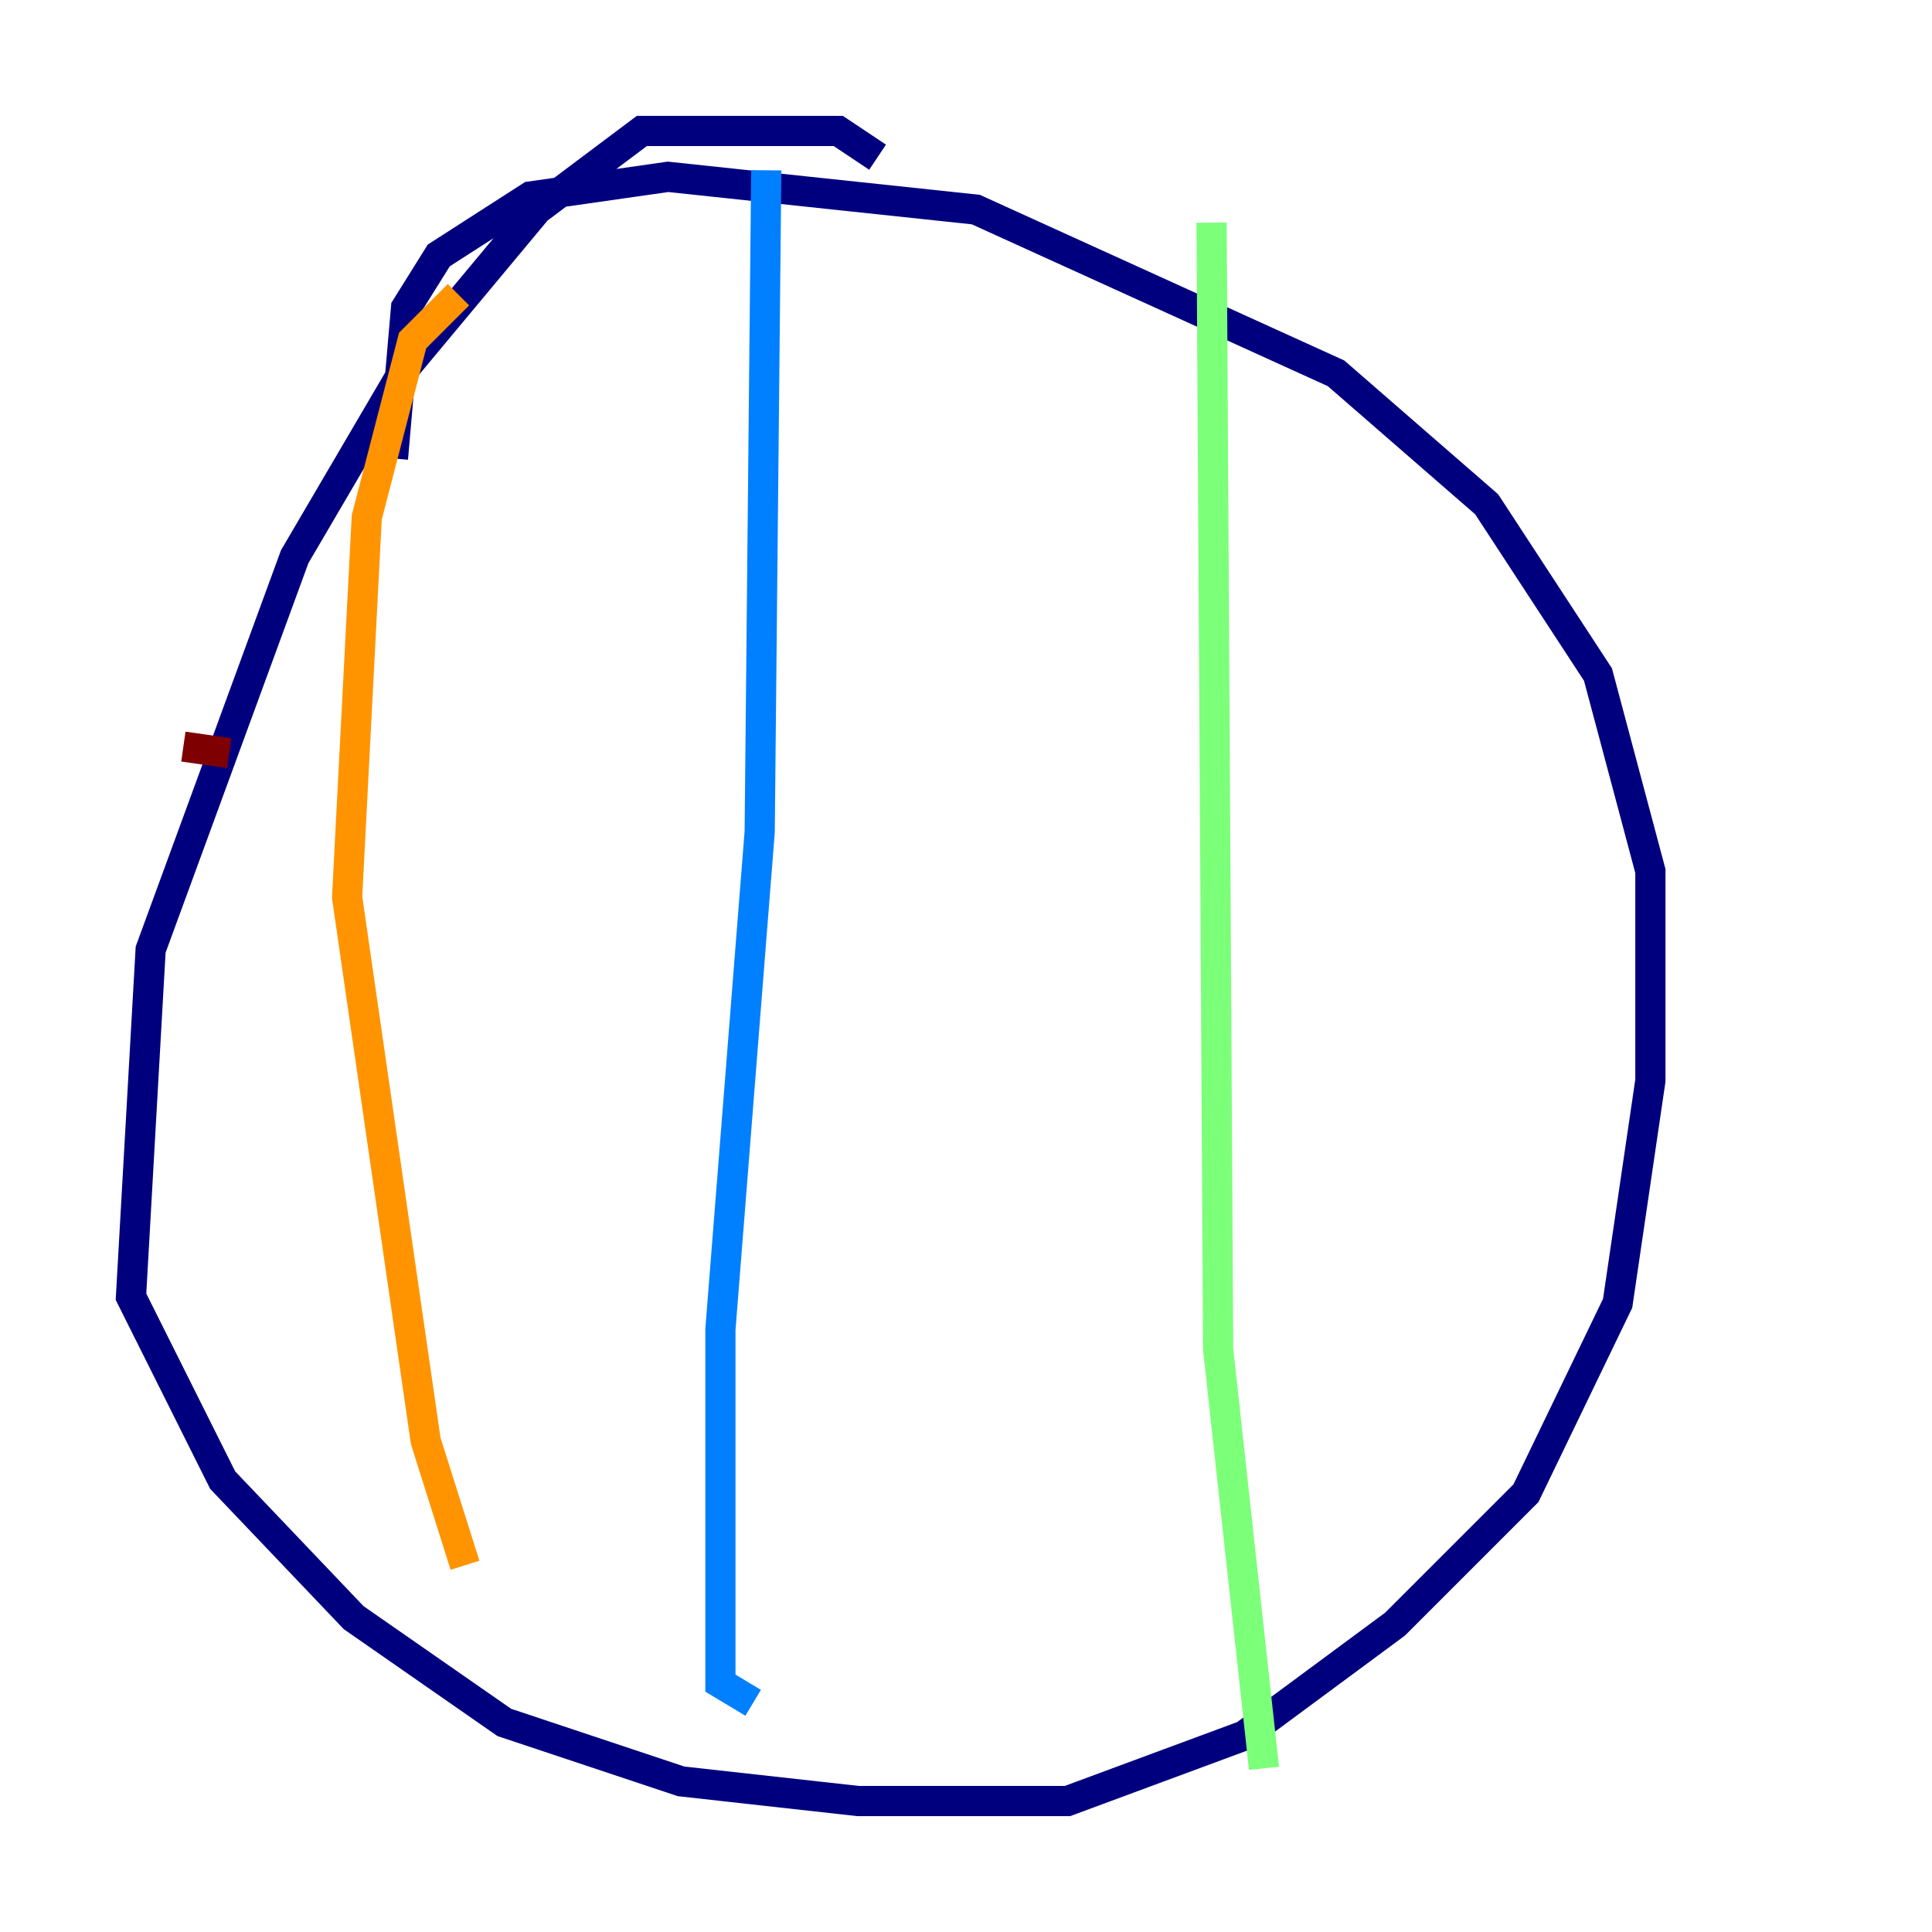 <?xml version="1.0" encoding="utf-8" ?>
<svg baseProfile="tiny" height="128" version="1.2" viewBox="0,0,128,128" width="128" xmlns="http://www.w3.org/2000/svg" xmlns:ev="http://www.w3.org/2001/xml-events" xmlns:xlink="http://www.w3.org/1999/xlink"><defs /><polyline fill="none" points="58.142,10.414 55.539,8.678 42.522,8.678 35.58,13.885 26.902,24.298 19.525,36.881 9.98,62.915 8.678,85.912 14.752,98.061 23.43,107.173 33.41,114.115 45.125,118.02 56.841,119.322 70.725,119.322 82.441,114.983 92.42,107.607 101.098,98.929 107.173,86.346 109.342,71.593 109.342,57.709 105.871,44.691 98.495,33.41 88.515,24.732 64.651,13.885 44.258,11.715 35.146,13.017 29.071,16.922 26.902,20.393 26.034,30.373" stroke="#00007f" stroke-width="2" /><polyline fill="none" points="50.766,11.281 50.332,55.105 47.729,88.081 47.729,111.512 49.898,112.814" stroke="#0080ff" stroke-width="2" /><polyline fill="none" points="80.271,14.752 80.705,89.383 83.742,117.153" stroke="#7cff79" stroke-width="2" /><polyline fill="none" points="30.373,19.525 27.336,22.563 24.298,34.278 22.997,59.444 28.203,95.458 30.807,103.702" stroke="#ff9400" stroke-width="2" /><polyline fill="none" points="12.149,49.464 15.186,49.898" stroke="#7f0000" stroke-width="2" /></svg>